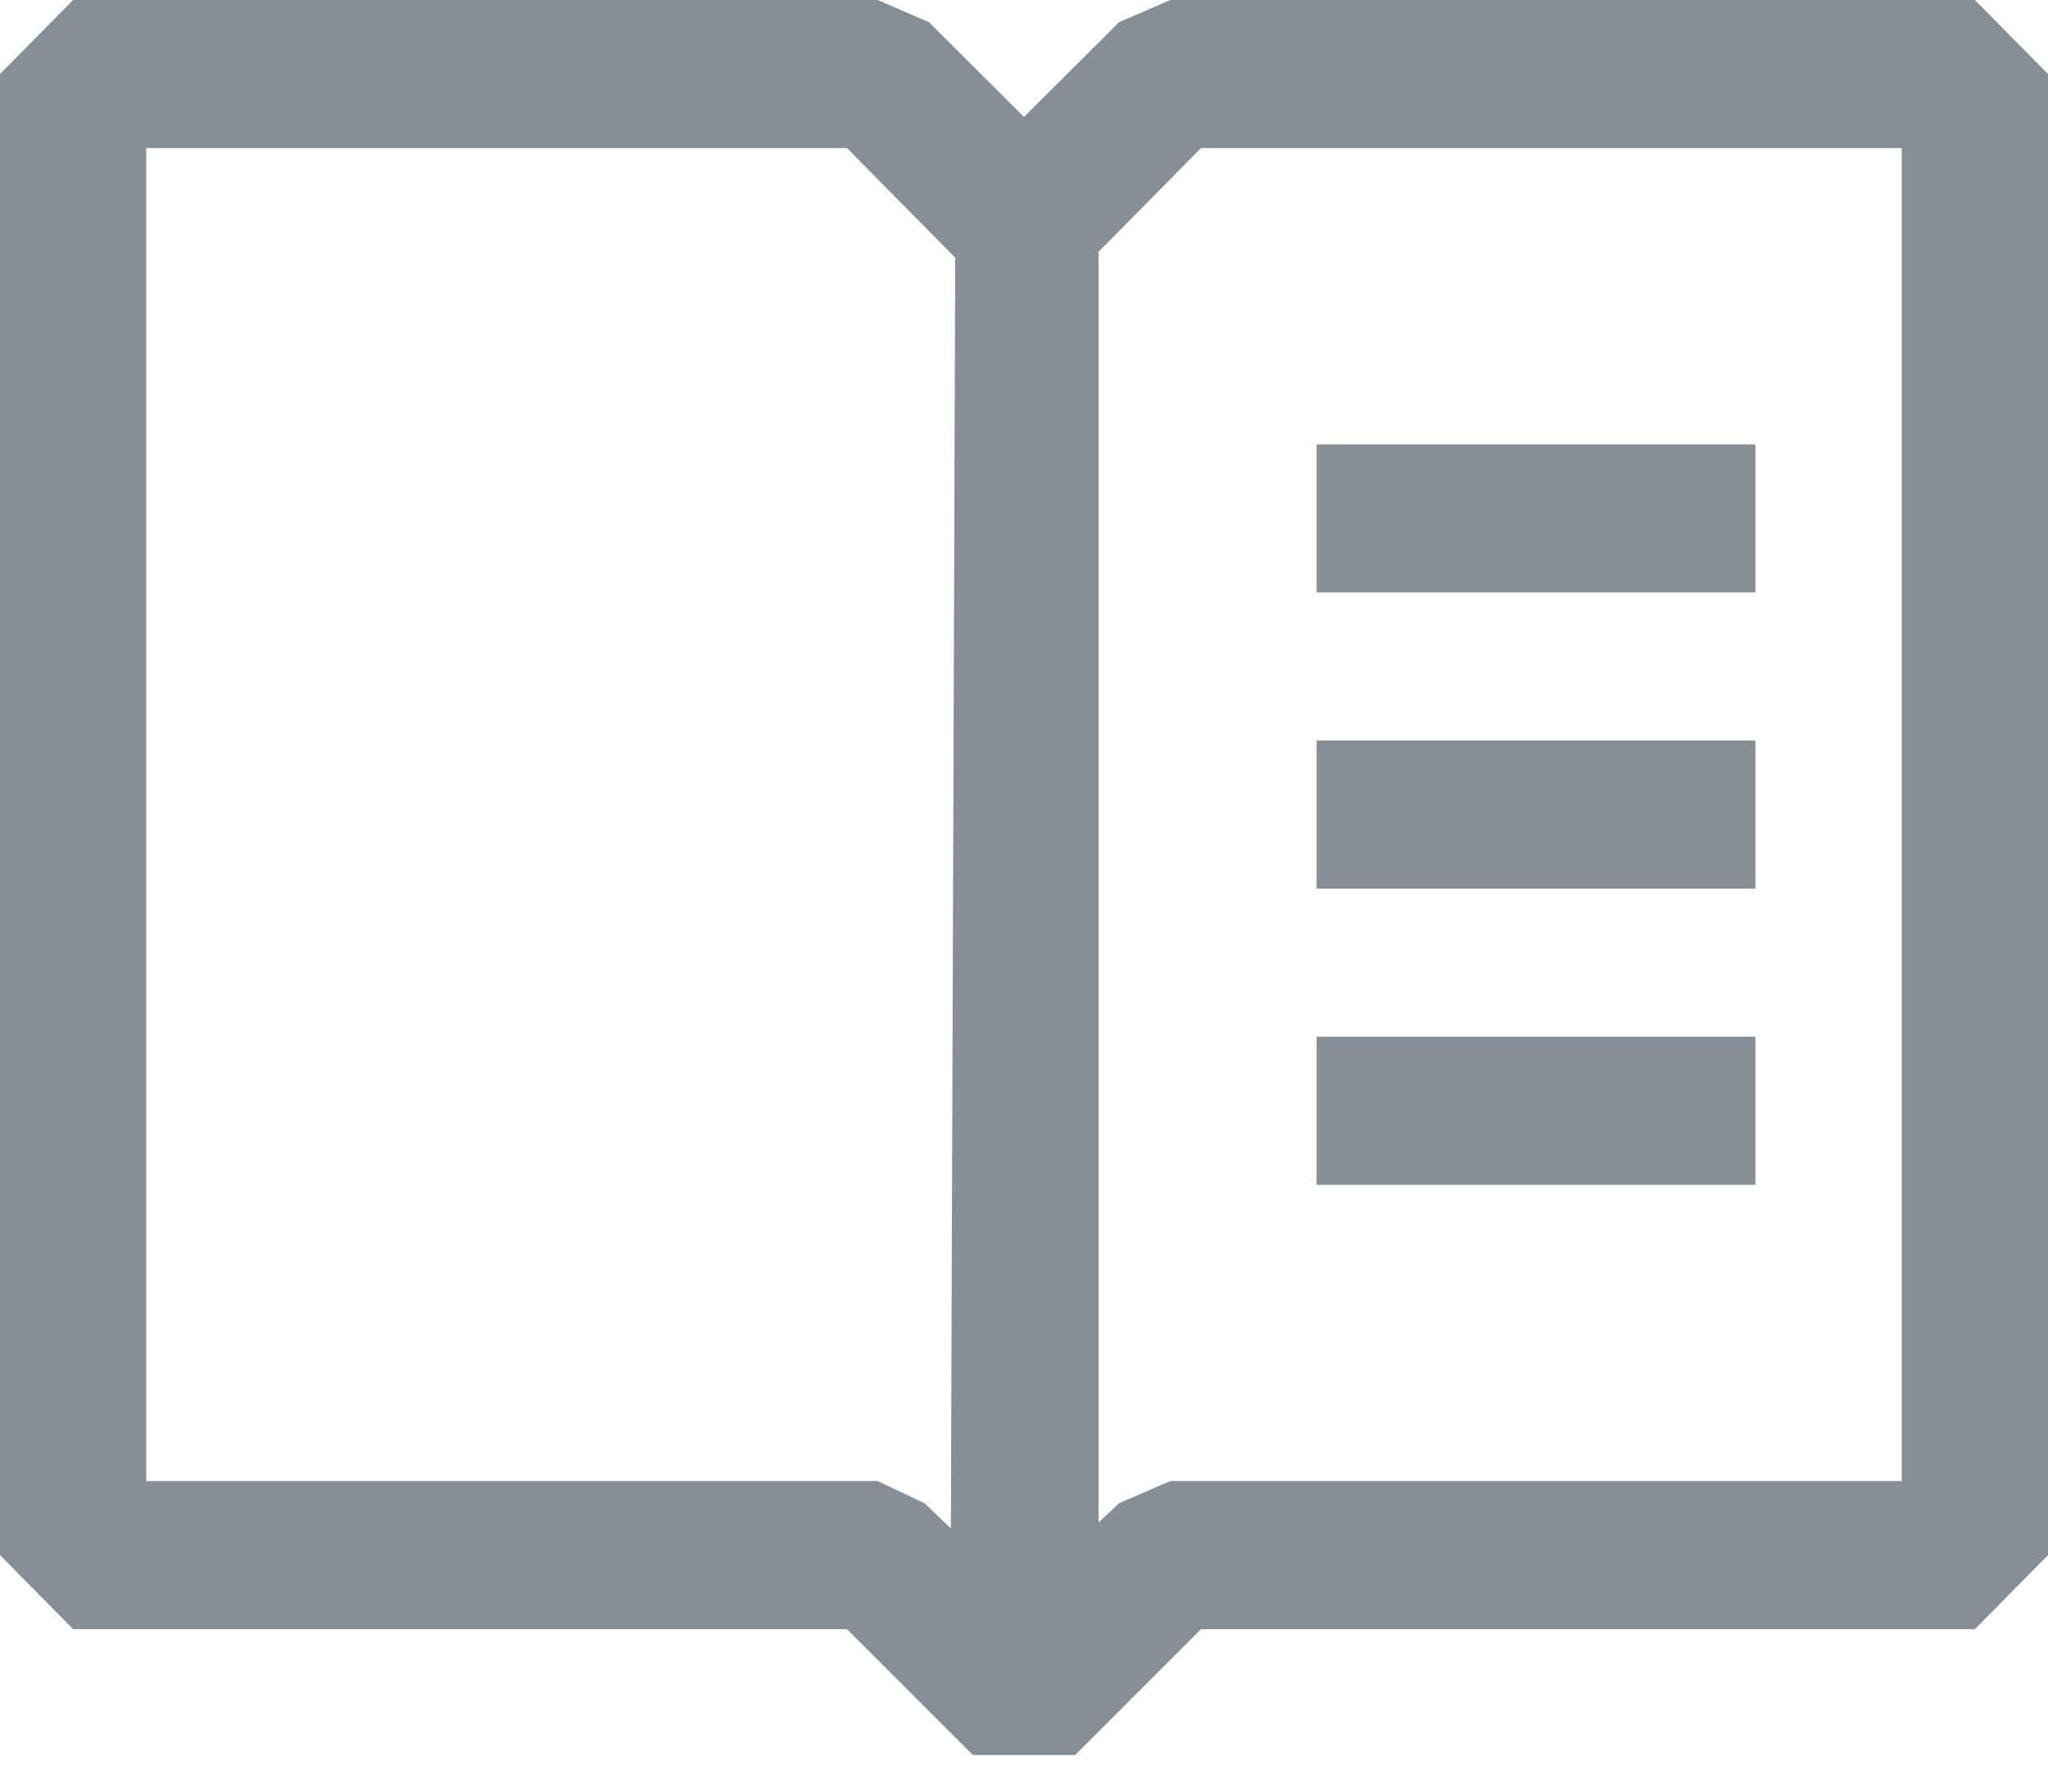 <svg width="24" height="21" viewBox="0 0 24 21" fill="none" xmlns="http://www.w3.org/2000/svg">
    <path fill-rule="evenodd" clip-rule="evenodd"
        d="M13.714 0H23.143L24 0.868V18.228L23.143 19.096H14.074L12.6 20.571H11.4L9.926 19.096H0.857L0 18.228V0.868L0.857 0H10.286L10.886 0.26L12 1.371L13.114 0.26L13.714 0ZM10.834 17.62L11.143 17.915L11.194 3.021L9.926 1.736H1.714V17.36H10.286L10.834 17.62ZM13.714 17.36H22.286V1.736H14.074L12.874 2.951V17.846L13.114 17.62L13.714 17.36ZM15.429 5.208H20.571V6.944H15.429V5.208ZM20.571 8.68H15.429V10.416H20.571V8.68ZM20.571 12.152H15.429V13.888H20.571V12.152Z"
        fill="#868E96" />
</svg>
